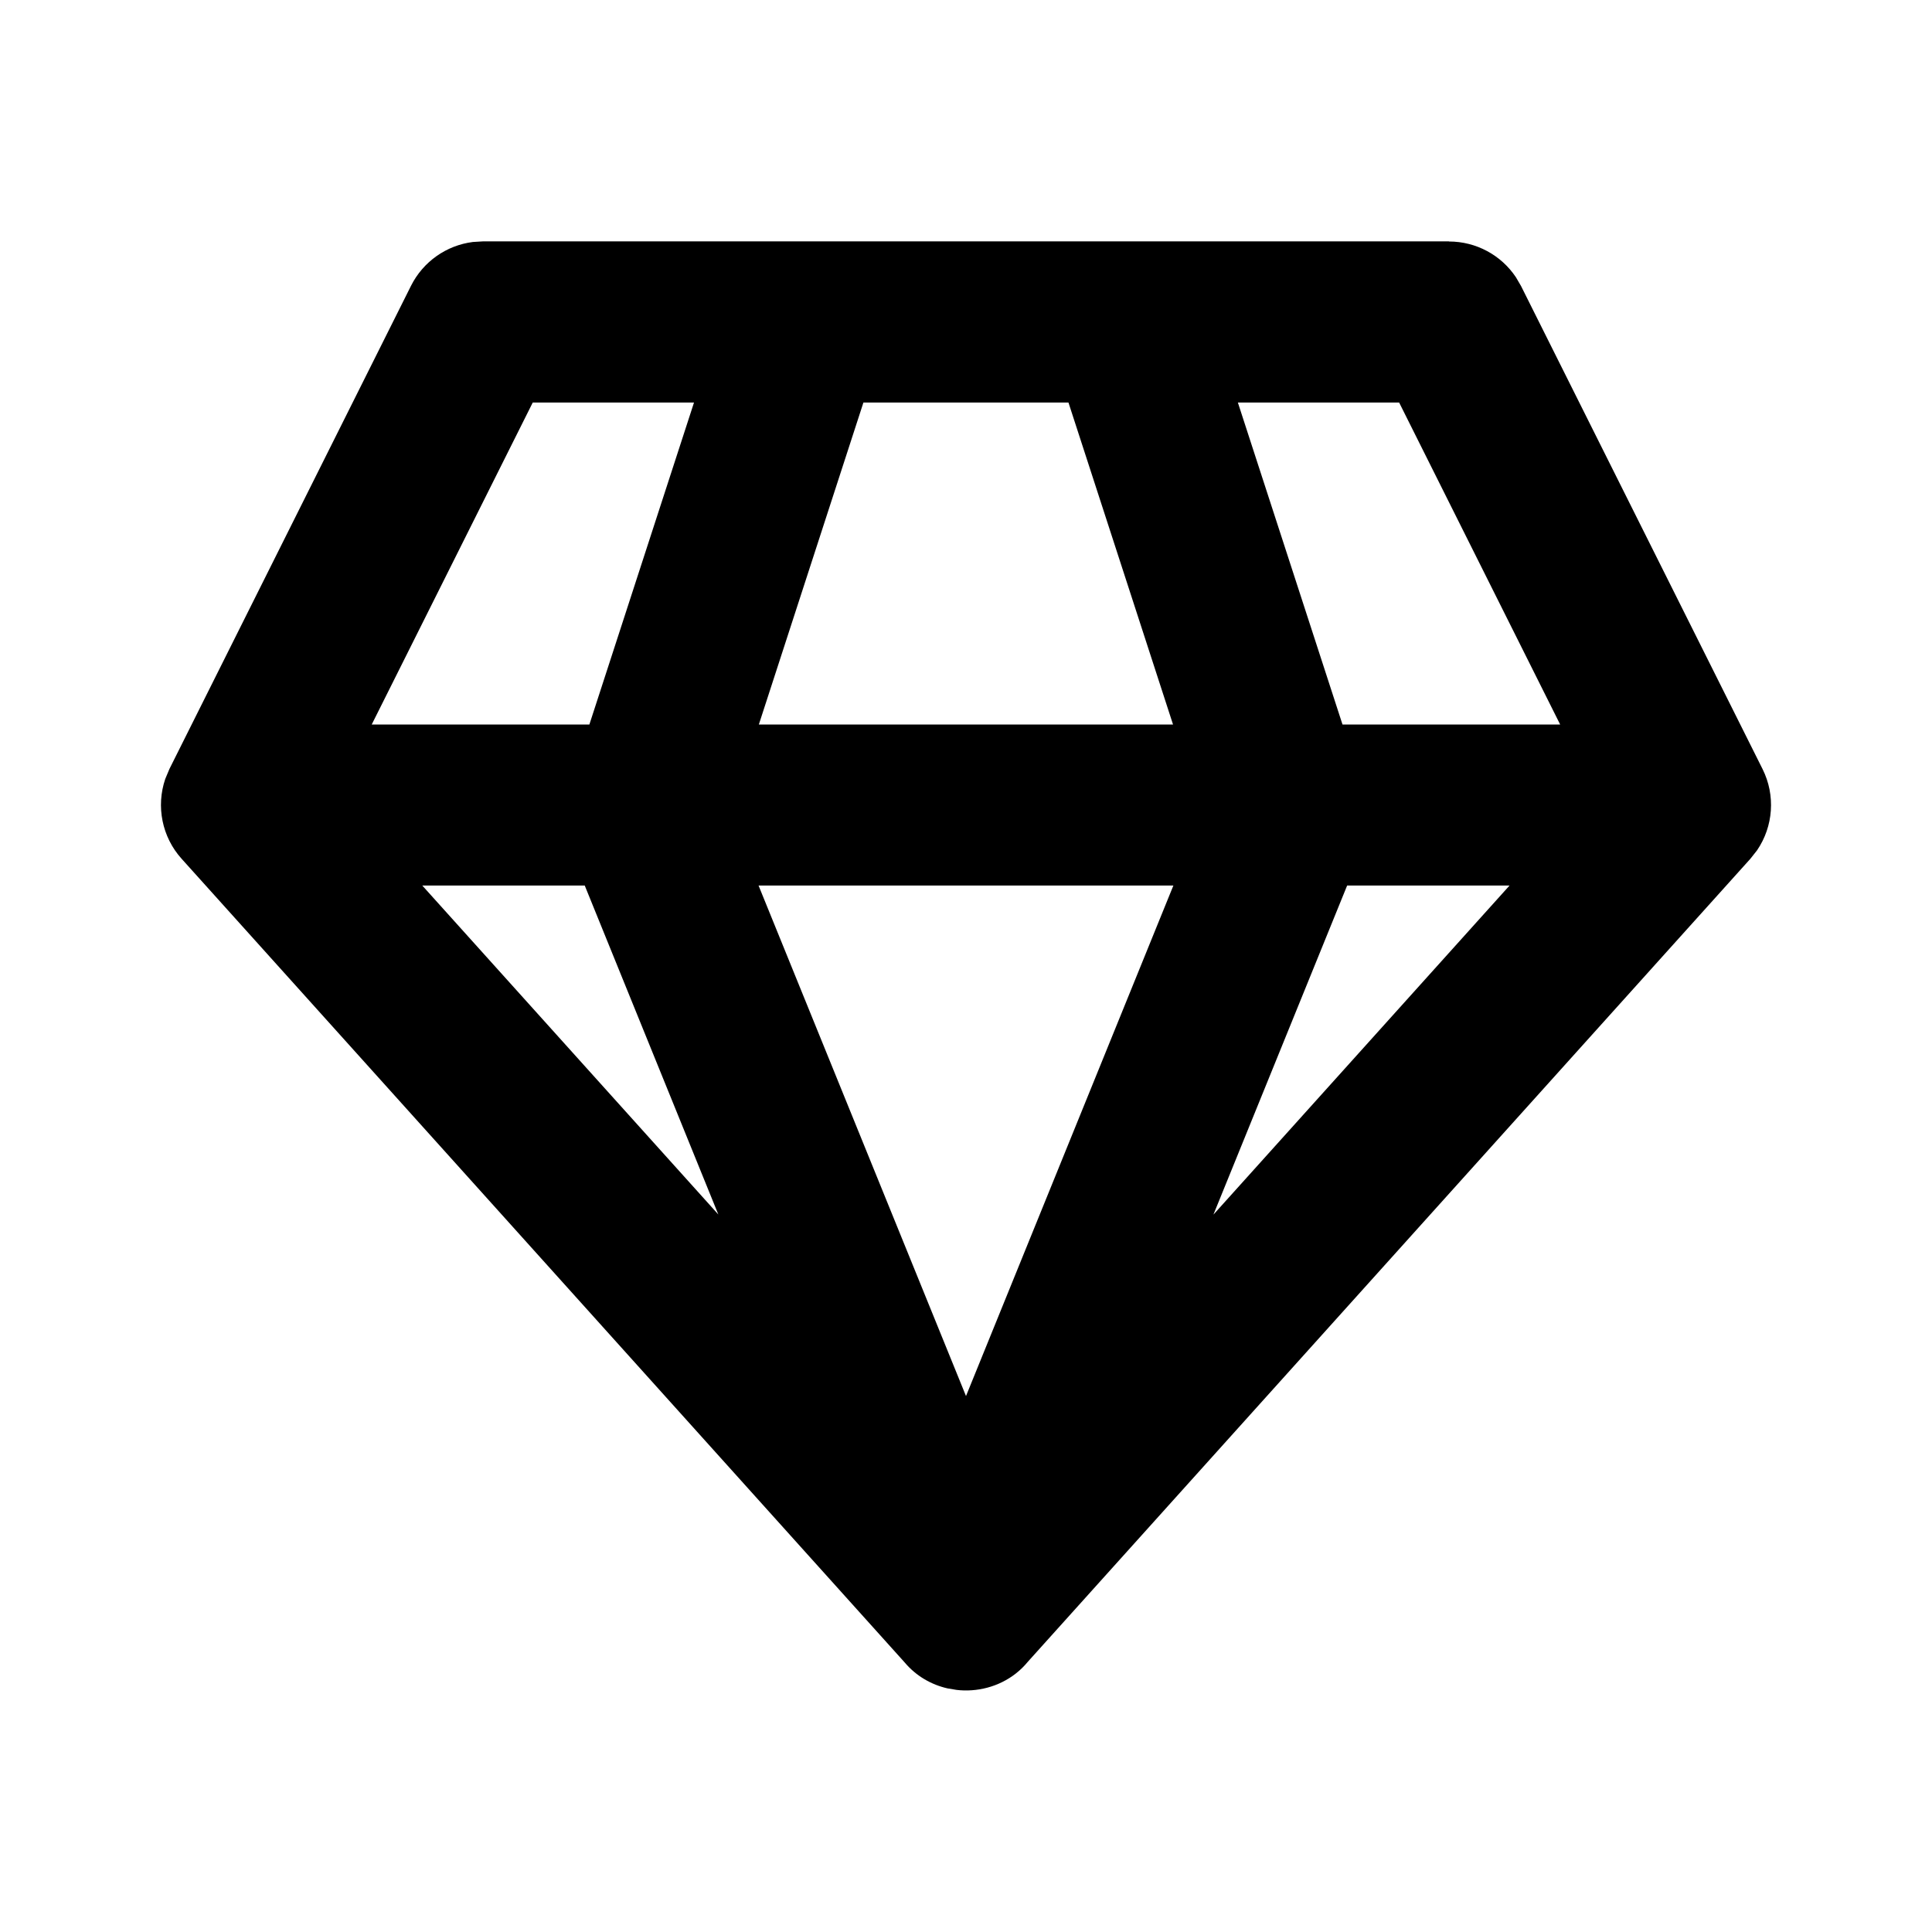 <!-- Generated by IcoMoon.io -->
<svg version="1.1" xmlns="http://www.w3.org/2000/svg" width="32" height="32" viewBox="0 0 32 32">
<title>premium-filled</title>
<path d="M24 4c0.449 0 0.864 0.225 1.109 0.593l0.084 0.144 4 8c0.218 0.436 0.179 0.951-0.090 1.346l-0.112 0.142-11.965 13.297c-0.239 0.292-0.582 0.45-0.932 0.474-0.083 0.006-0.167 0.004-0.25-0.006l-0.15-0.025c-0.268-0.061-0.52-0.204-0.71-0.43l-11.976-13.311c-0.326-0.362-0.425-0.869-0.271-1.322l0.070-0.167 4-8c0.201-0.402 0.588-0.672 1.026-0.727l0.166-0.010h16zM19.435 14.667h-6.871l3.436 8.456 3.435-8.456zM25.004 14.667h-2.691l-2.215 5.451 4.905-5.451zM9.685 14.667h-2.691l4.904 5.449-2.213-5.449zM11.496 6.667h-2.672l-2.667 5.333h3.605l1.733-5.333zM17.697 6.667h-3.396l-1.732 5.333h6.86l-1.732-5.333zM23.175 6.667h-2.672l1.733 5.333h3.605l-2.667-5.333z"></path>
</svg>
